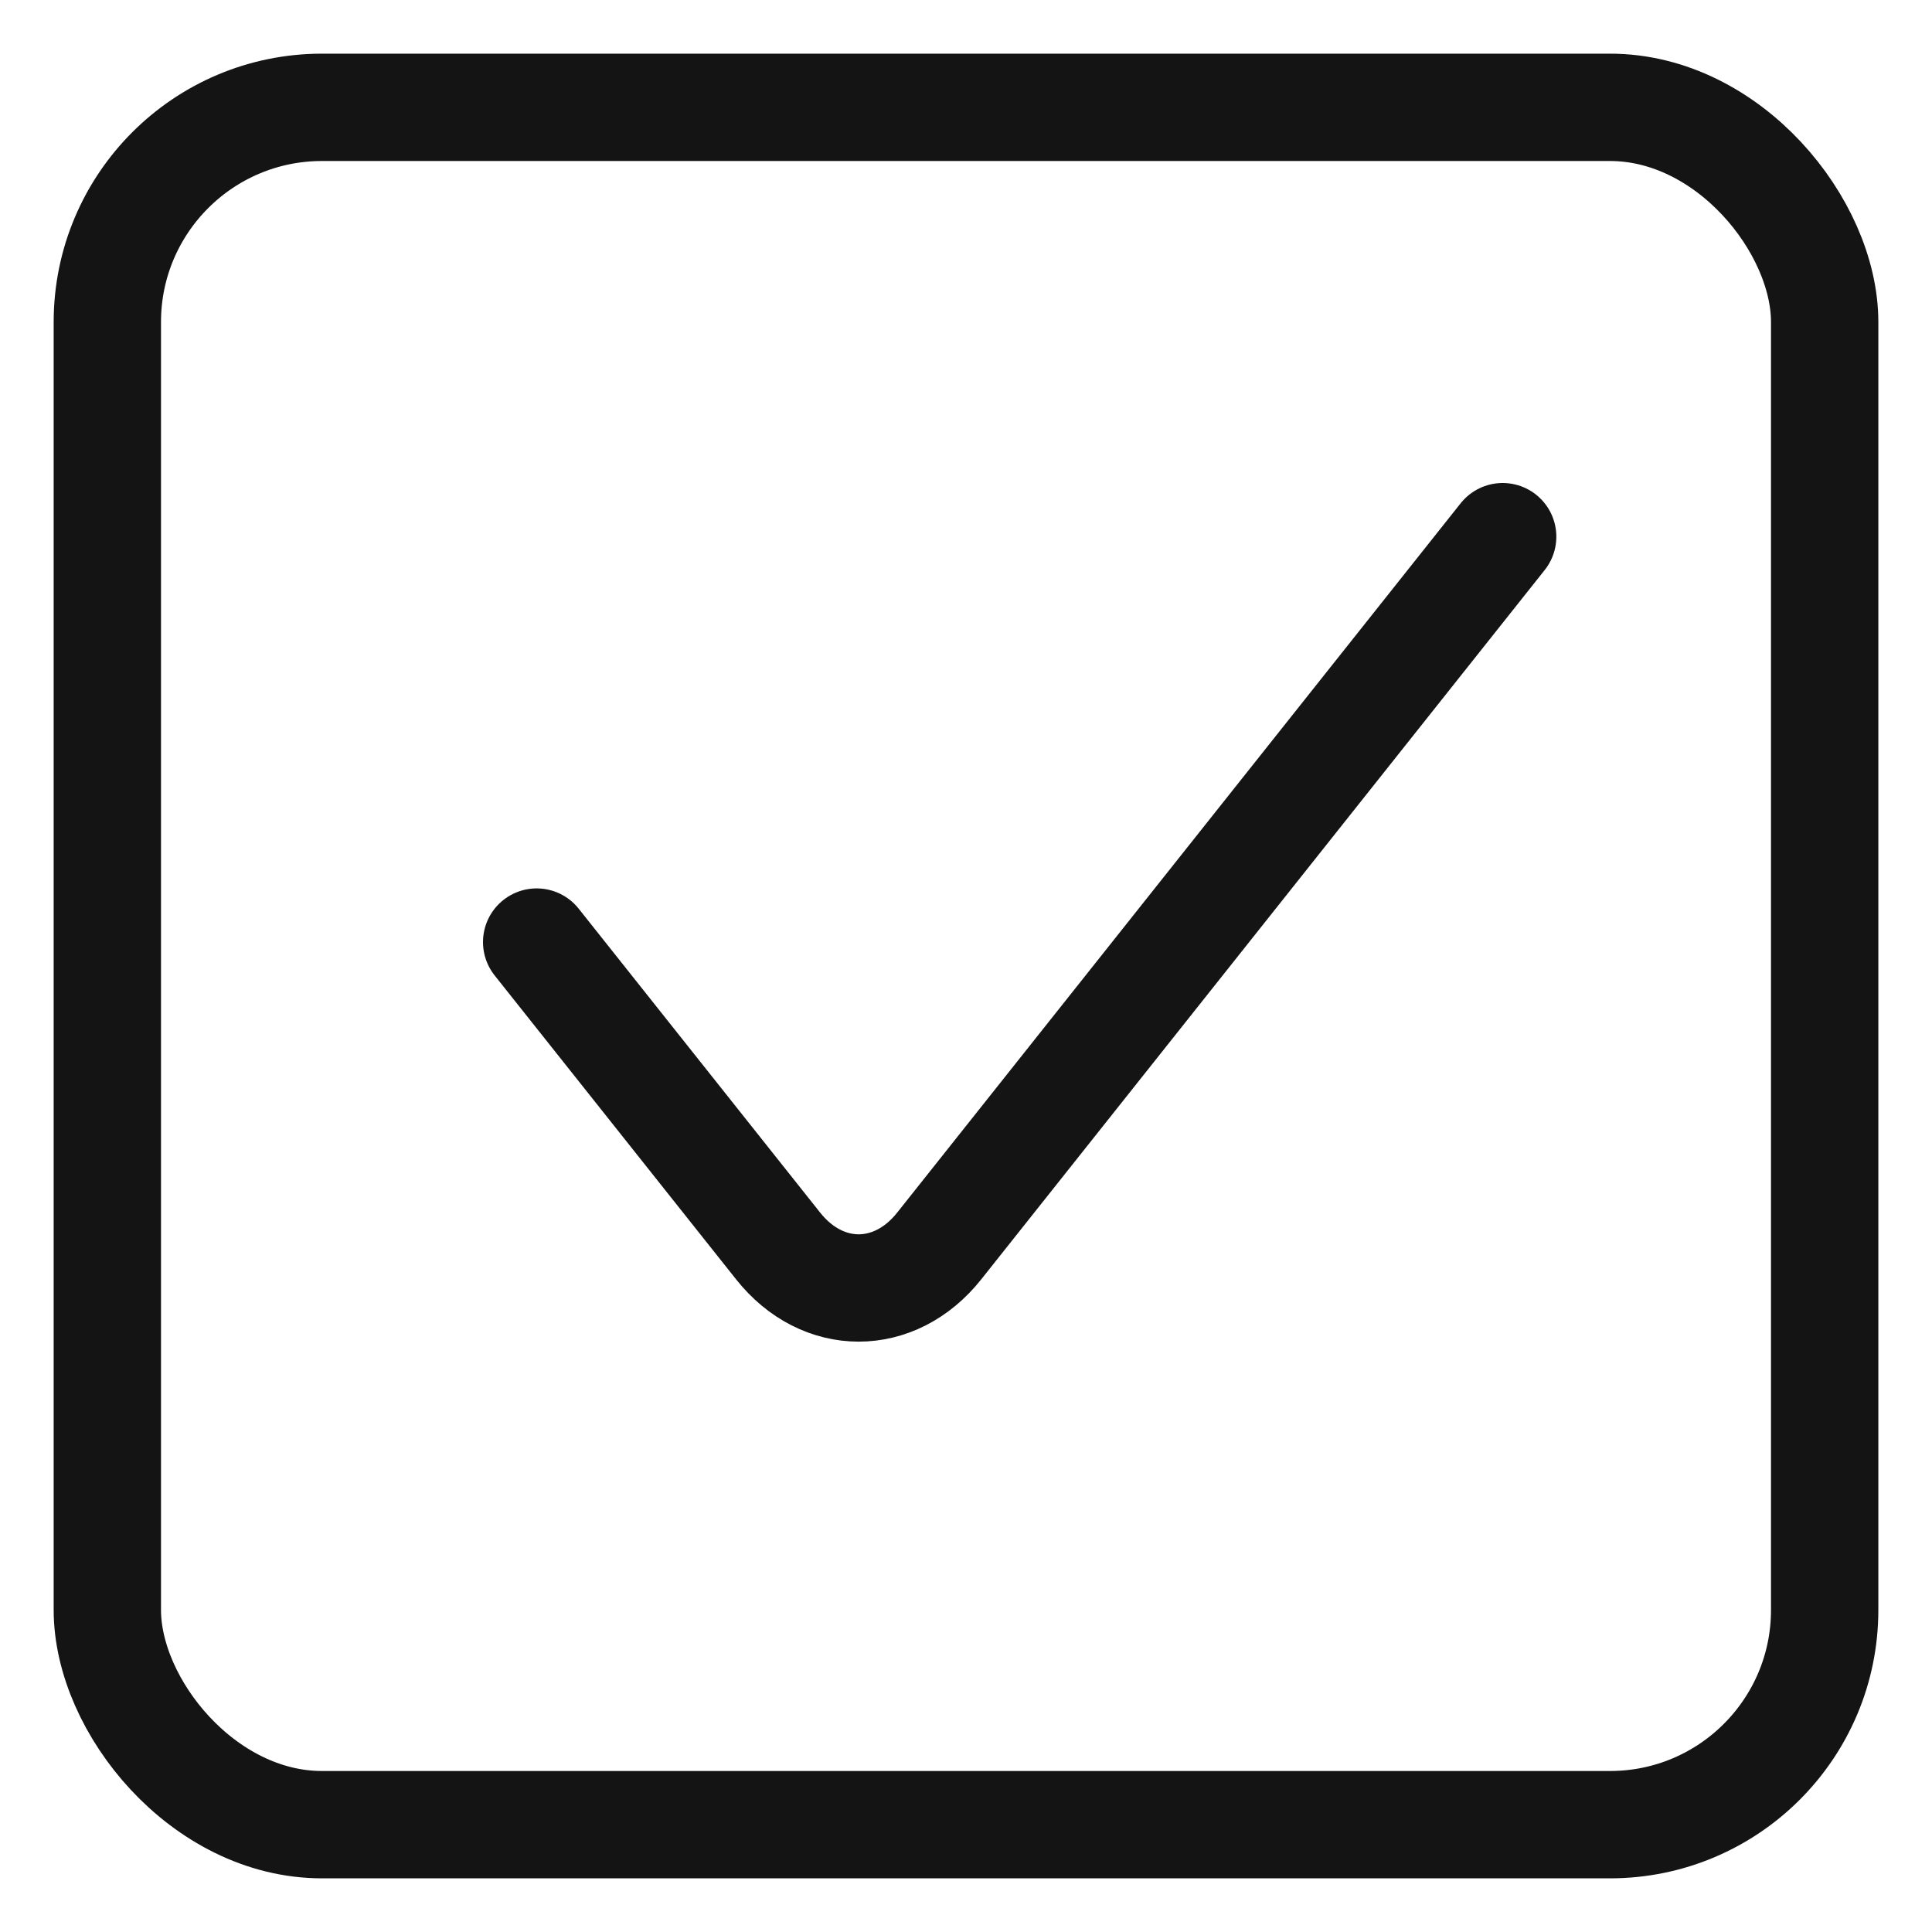 <svg width="18" height="18" viewBox="0 0 18 18" fill="none" xmlns="http://www.w3.org/2000/svg">
<g id="box">
<rect id="Rectangle 1" x="1" y="1" width="16" height="16" rx="2" stroke="#141414"/>
<path id="Vector" d="M5 8.777L7.25 11.609C7.664 12.13 8.336 12.13 8.75 11.609L14 5" stroke="#141414" stroke-linecap="round" stroke-linejoin="round"/>
</g>
</svg>
